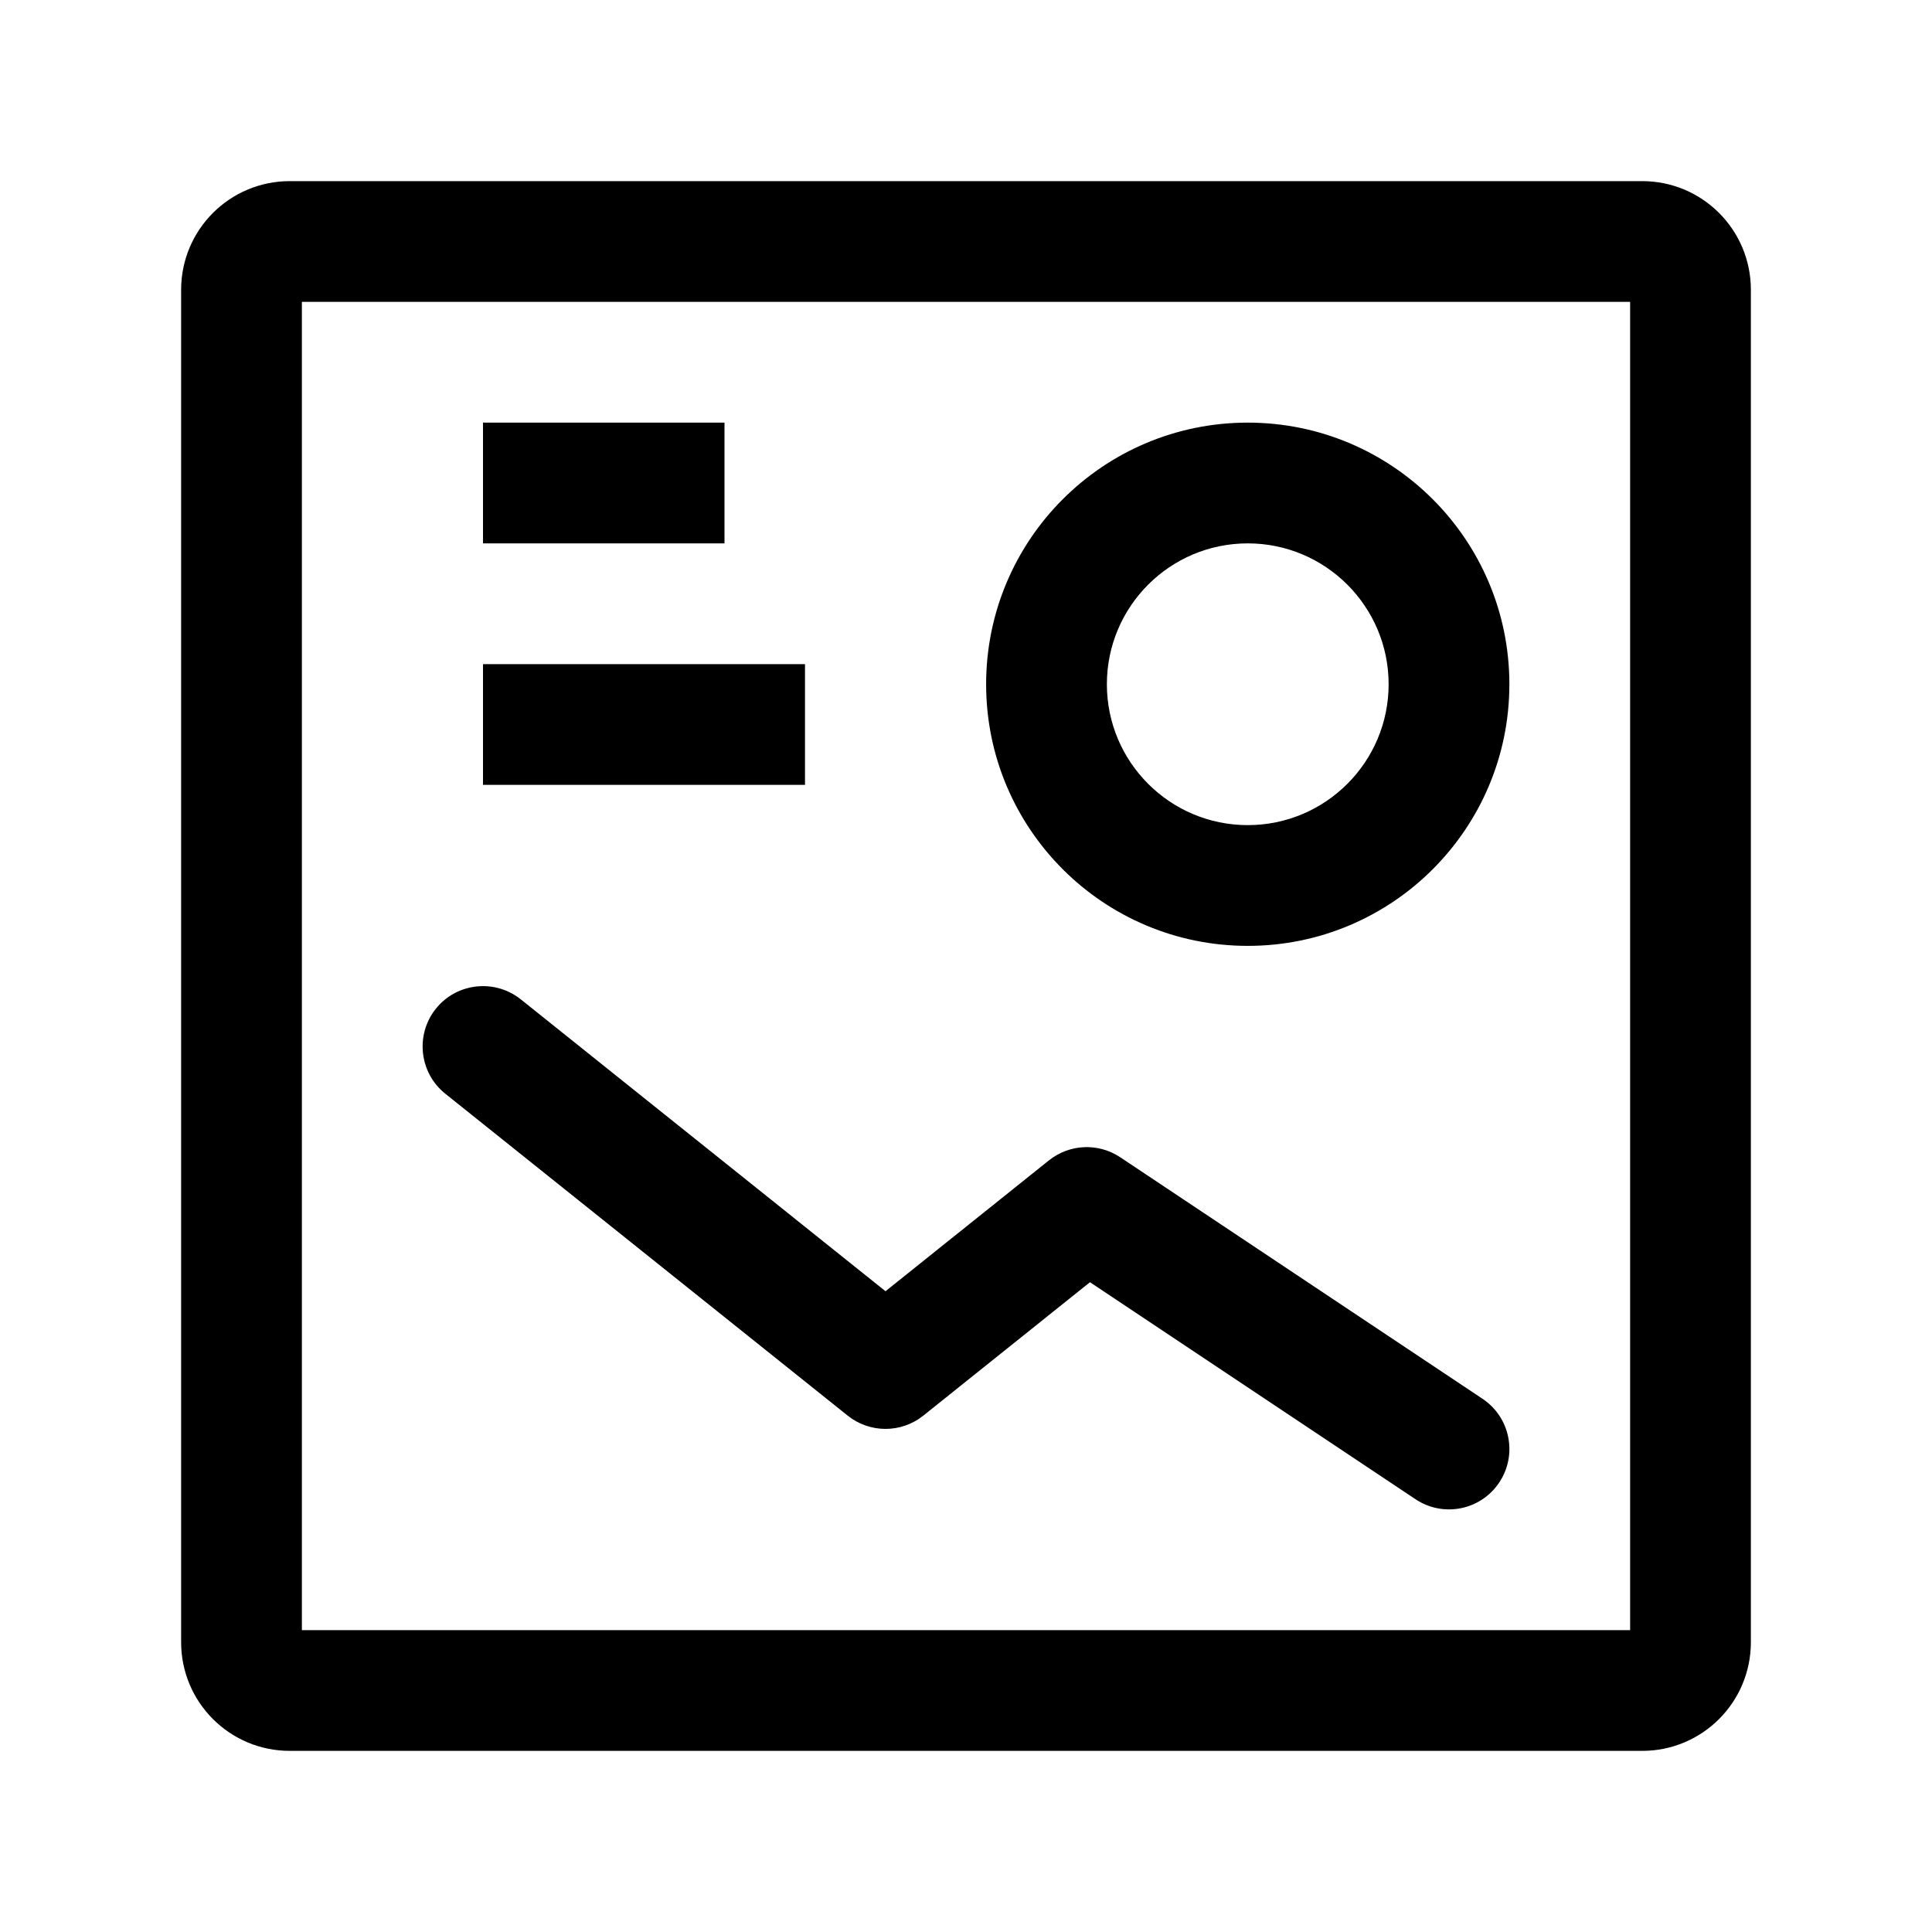<svg width="24" height="24" viewBox="0 0 24 24" fill="none" xmlns="http://www.w3.org/2000/svg">
<g id="stats-report">
<g clip-path="url(#clip0_232_2380)">
<g id="Weight=Dynamic">
<path id="Vector (Stroke)" fill-rule="evenodd" clip-rule="evenodd" d="M3.75 3.75V20.25H20.25V3.75H3.75ZM2.25 3.6C2.25 2.854 2.854 2.25 3.6 2.25H20.4C21.146 2.25 21.75 2.854 21.75 3.6V20.4C21.75 21.146 21.146 21.75 20.4 21.75H3.6C2.854 21.75 2.25 21.146 2.25 20.4V3.6ZM6 5.25H9V6.75H6V5.25ZM12.25 8.5C12.25 6.705 13.705 5.25 15.5 5.25C17.295 5.25 18.75 6.705 18.75 8.5C18.75 10.295 17.295 11.75 15.5 11.75C13.705 11.75 12.25 10.295 12.25 8.5ZM15.5 6.75C14.534 6.75 13.75 7.534 13.75 8.5C13.75 9.466 14.534 10.25 15.5 10.25C16.466 10.25 17.25 9.466 17.25 8.5C17.25 7.534 16.466 6.75 15.5 6.75ZM10 9.75H6V8.25H10V9.75ZM5.414 12.531C5.673 12.208 6.145 12.156 6.469 12.414L11 16.04L13.031 14.414C13.287 14.21 13.644 14.195 13.916 14.376L18.416 17.376C18.761 17.606 18.854 18.071 18.624 18.416C18.394 18.761 17.929 18.854 17.584 18.624L13.54 15.928L11.469 17.586C11.195 17.805 10.805 17.805 10.531 17.586L5.531 13.586C5.208 13.327 5.156 12.855 5.414 12.531Z" fill="black"/>
</g>
</g>
</g>
<defs>
<clipPath id="clip0_232_2380">
<rect width="24" height="24" rx="5" fill="white"/>
</clipPath>
</defs>
</svg>
